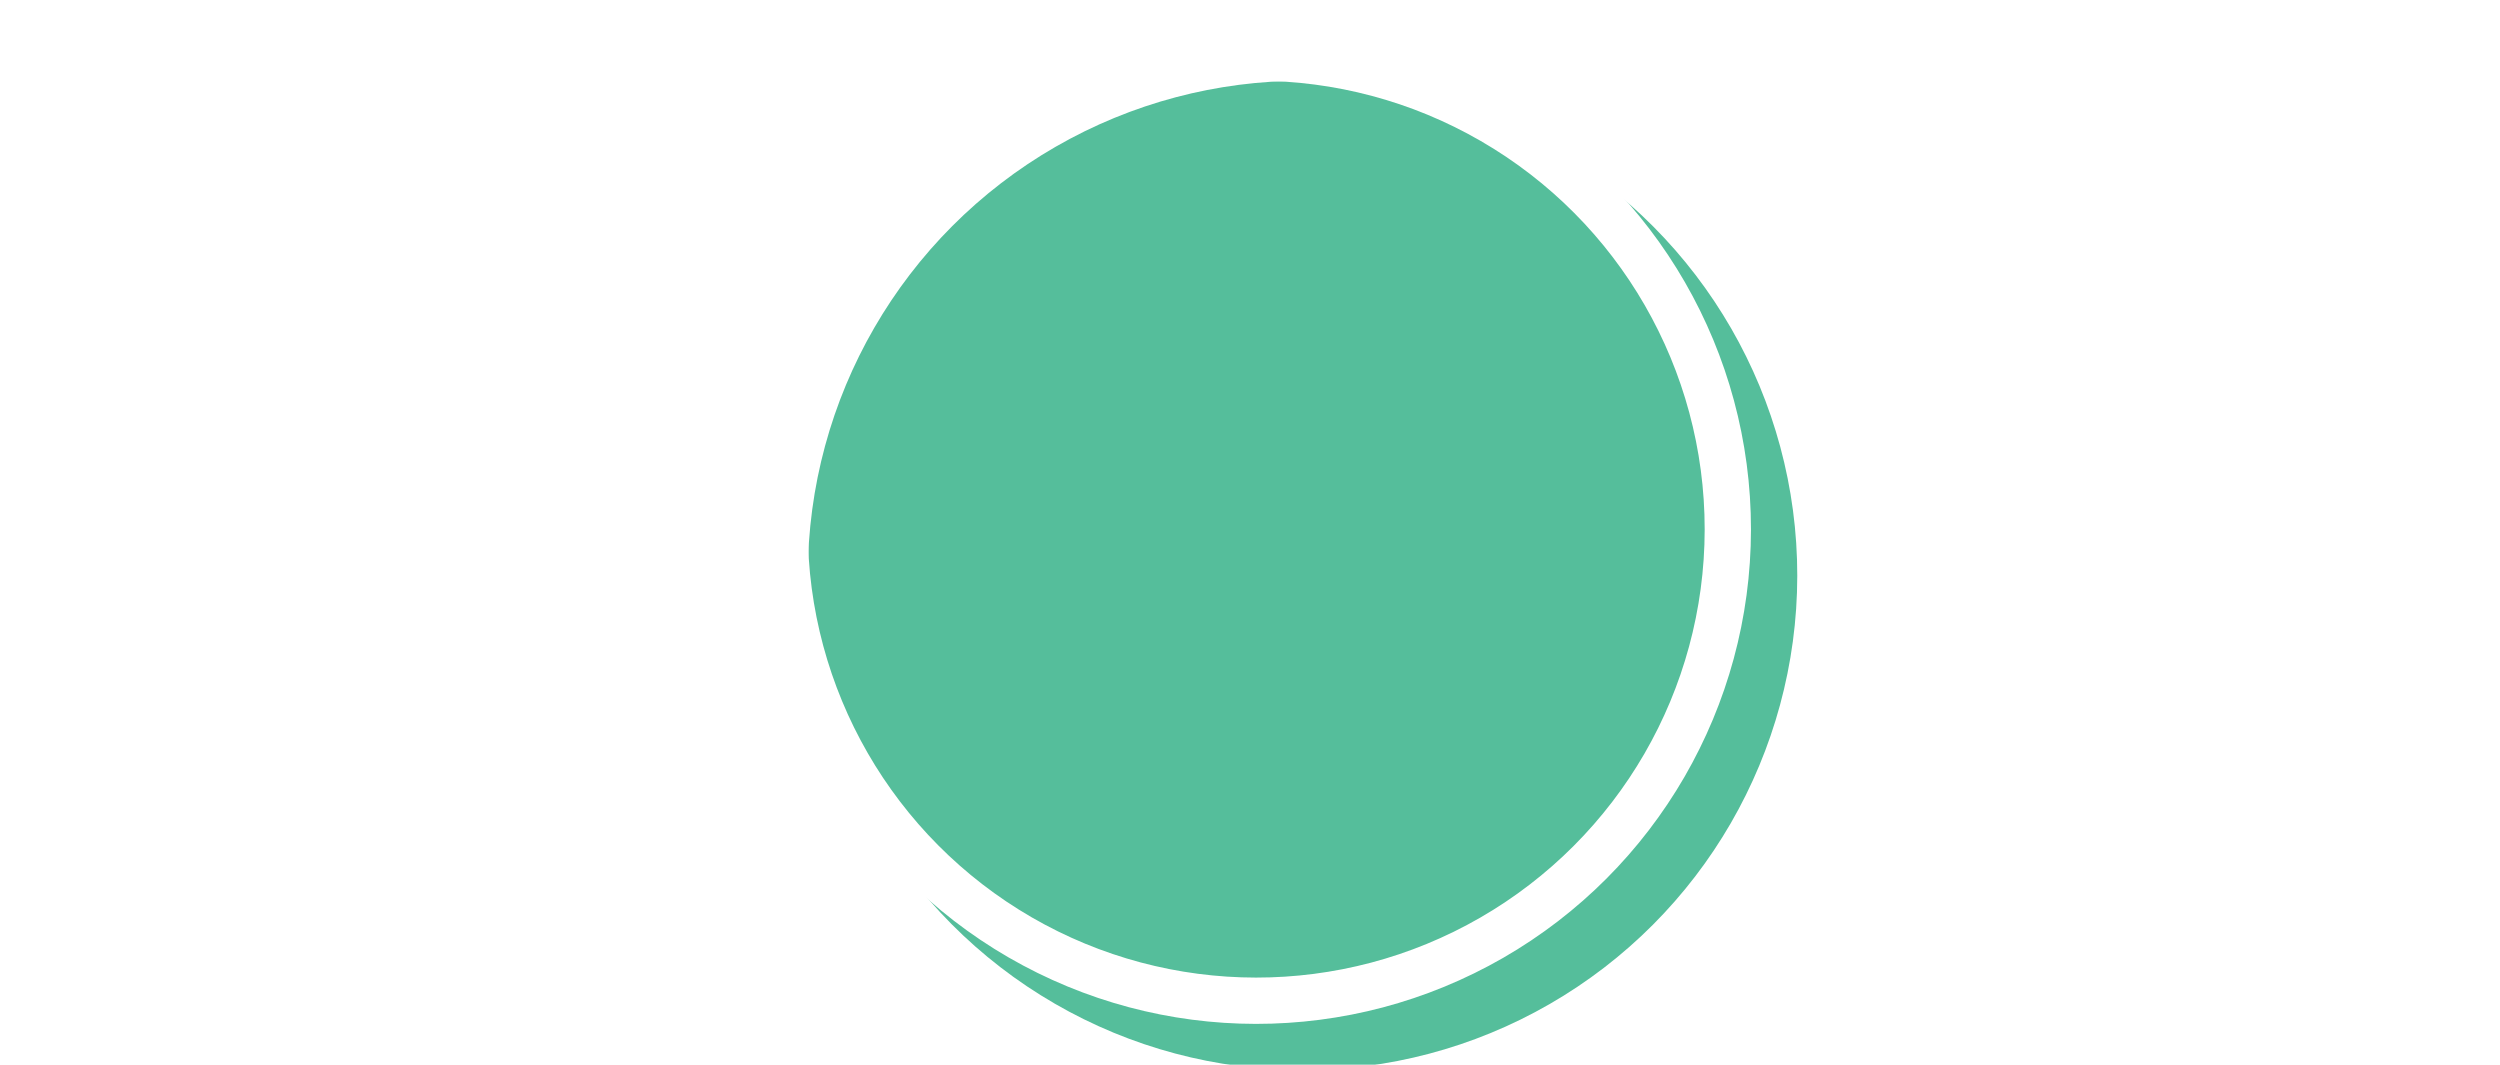 <svg width="54" height="23" viewBox="0 0 54 23" fill="none" xmlns="http://www.w3.org/2000/svg">
<path d="M8.401 7.755L6.126 14.241L10.915 19.171" stroke="white" stroke-opacity="0.7"/>
<path d="M4.364 8.644L2.089 15.13L6.879 20.06" stroke="white" stroke-opacity="0.7"/>
<g filter="url(#filter0_i_98_24)">
<circle cx="27.135" cy="11.43" r="10.686" transform="rotate(0.049 27.135 11.43)" fill="#55BE9B"/>
</g>
<circle cx="27.135" cy="11.43" r="10.186" transform="rotate(0.049 27.135 11.43)" stroke="white"/>
<path d="M45.875 7.787L48.139 14.277L43.341 19.199" stroke="white" stroke-opacity="0.7"/>
<path d="M49.91 8.683L52.174 15.173L47.376 20.095" stroke="white" stroke-opacity="0.7"/>
<defs>
<filter id="filter0_i_98_24" x="16.449" y="0.744" width="22.372" height="22.372" filterUnits="userSpaceOnUse" color-interpolation-filters="sRGB">
<feFlood flood-opacity="0" result="BackgroundImageFix"/>
<feBlend mode="normal" in="SourceGraphic" in2="BackgroundImageFix" result="shape"/>
<feColorMatrix in="SourceAlpha" type="matrix" values="0 0 0 0 0 0 0 0 0 0 0 0 0 0 0 0 0 0 127 0" result="hardAlpha"/>
<feOffset dx="1" dy="1"/>
<feGaussianBlur stdDeviation="1.5"/>
<feComposite in2="hardAlpha" operator="arithmetic" k2="-1" k3="1"/>
<feColorMatrix type="matrix" values="0 0 0 0 0 0 0 0 0 0 0 0 0 0 0 0 0 0 0.25 0"/>
<feBlend mode="normal" in2="shape" result="effect1_innerShadow_98_24"/>
</filter>
</defs>
</svg>
